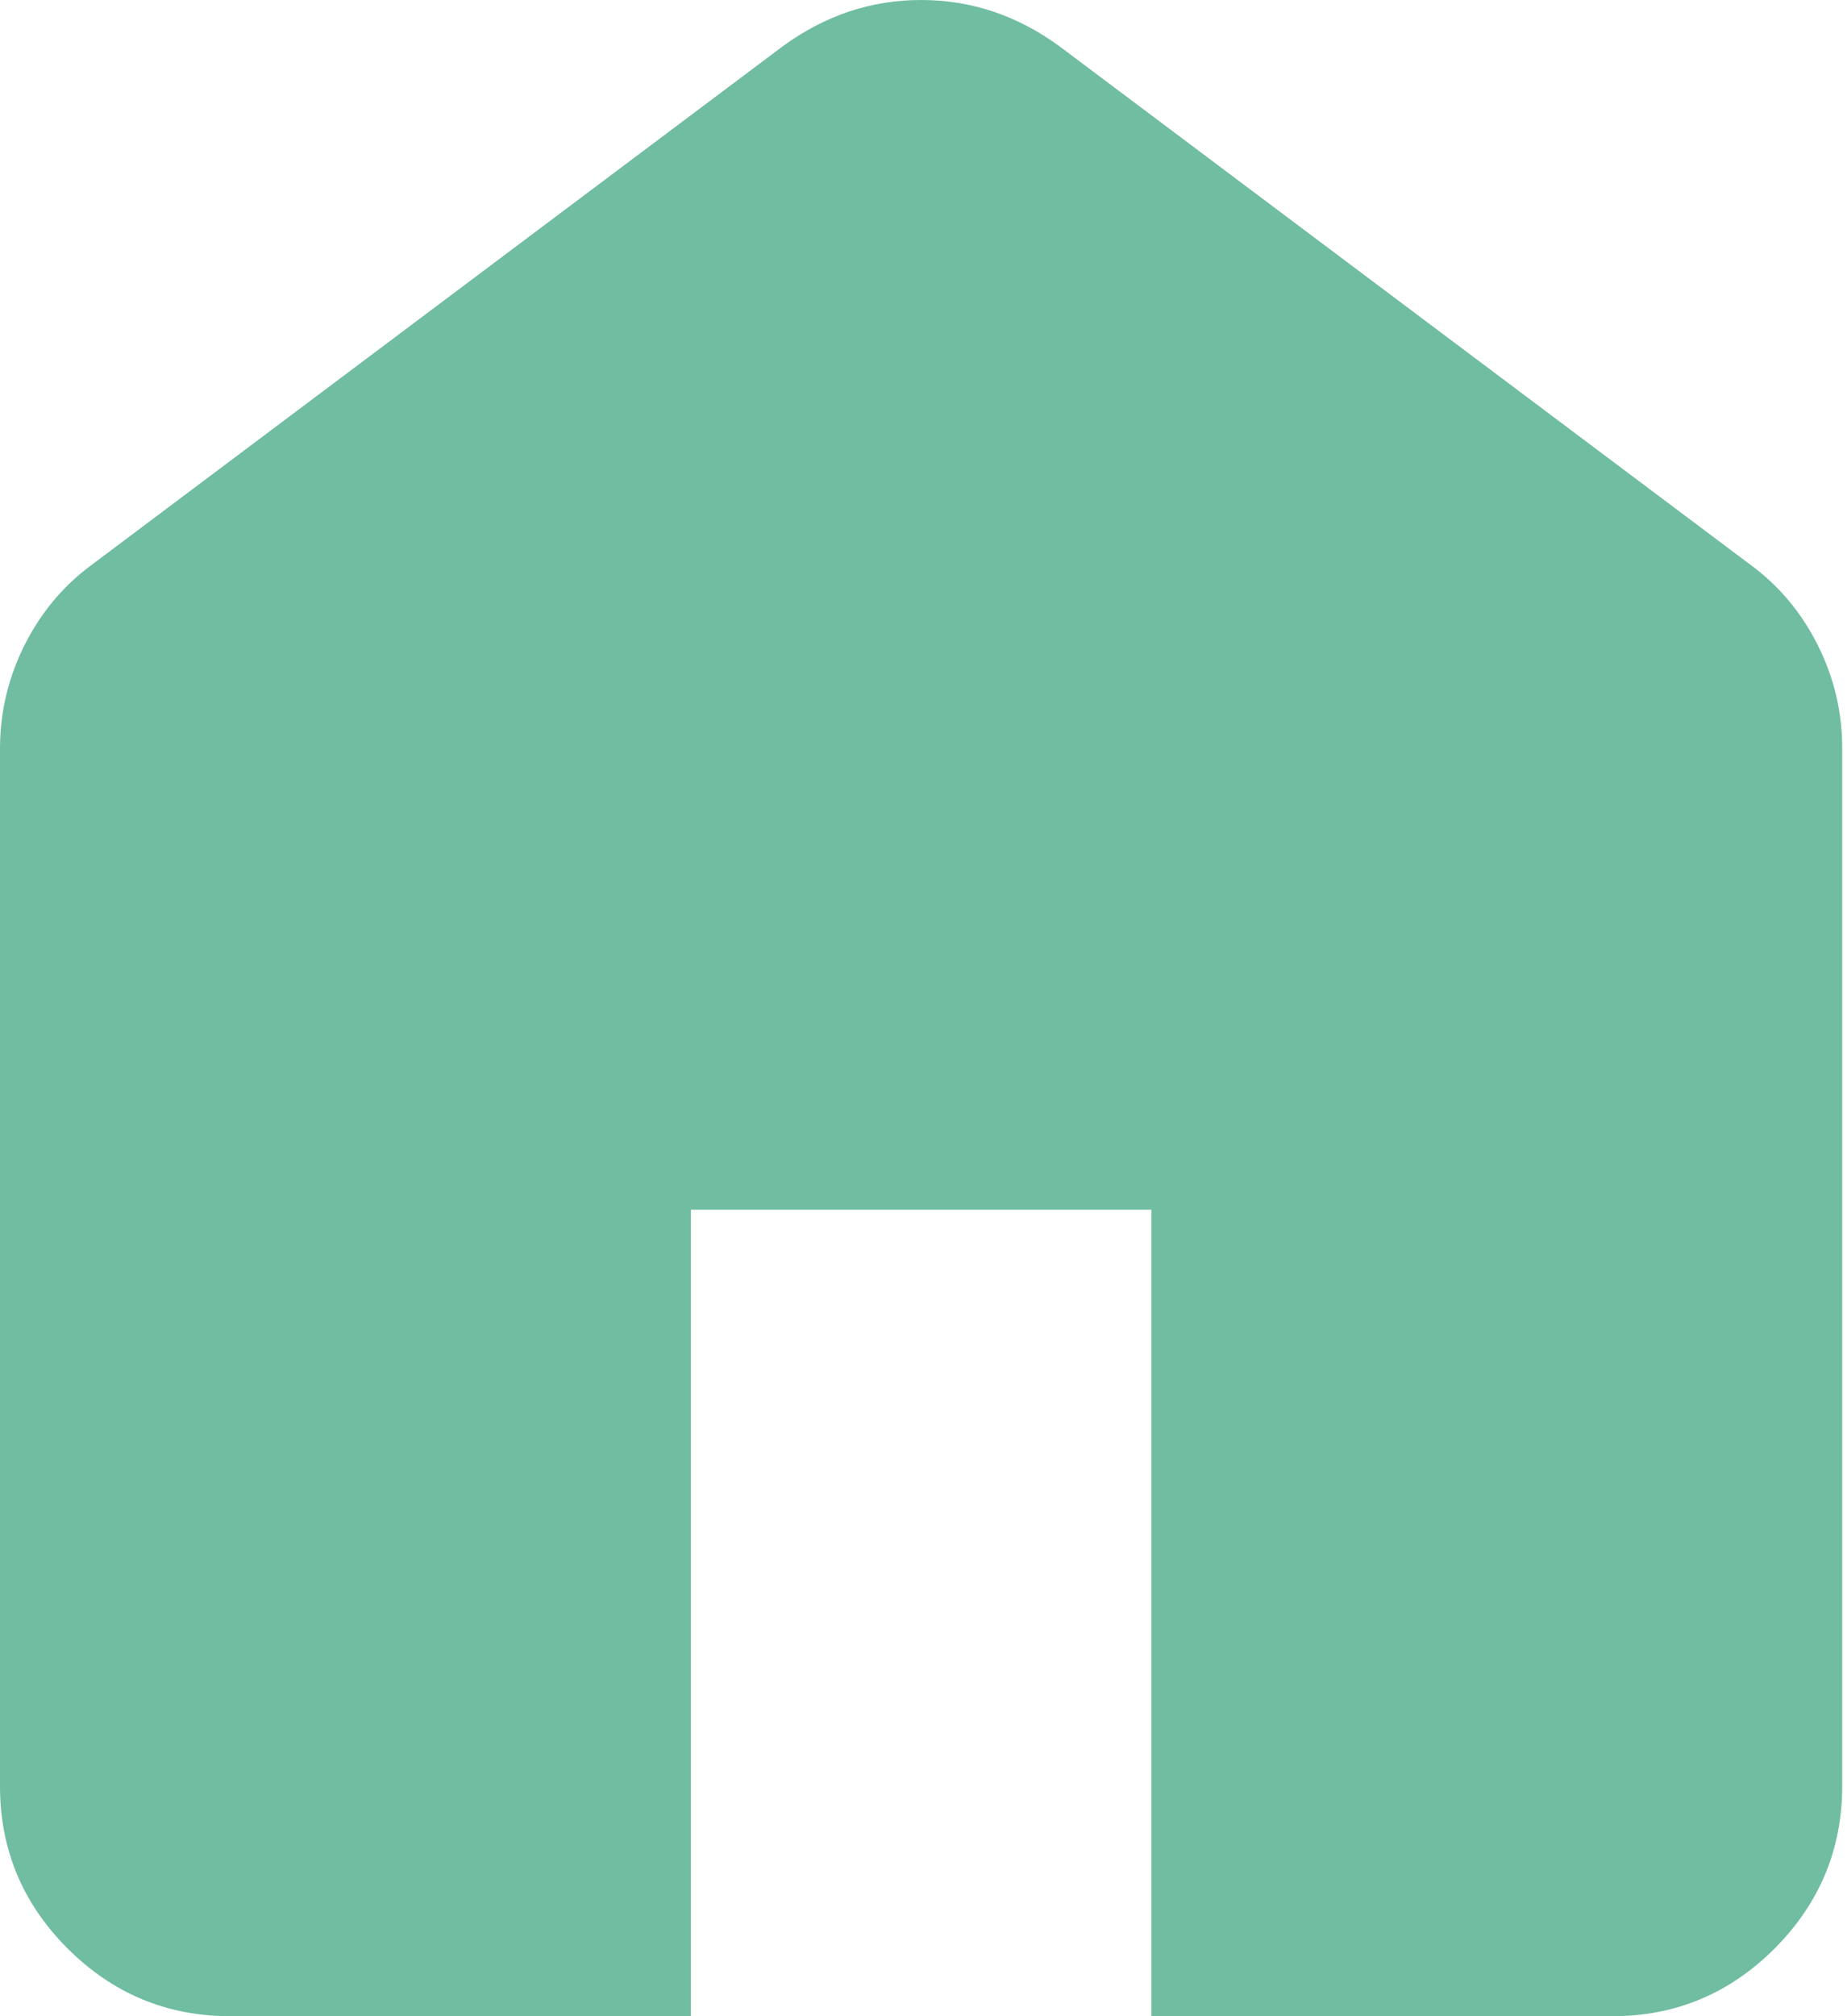 <svg width="22" height="24" viewBox="0 0 22 24" fill="none" xmlns="http://www.w3.org/2000/svg">
<path d="M2.743 24C1.989 24 1.343 23.731 0.805 23.194C0.267 22.656 -0.001 22.011 2.3284e-06 21.257V8.914C2.3284e-06 8.48 0.097 8.069 0.292 7.68C0.487 7.291 0.755 6.971 1.097 6.72L9.326 0.549C9.577 0.366 9.84 0.229 10.114 0.137C10.389 0.046 10.674 0 10.971 0C11.269 0 11.554 0.046 11.829 0.137C12.103 0.229 12.366 0.366 12.617 0.549L20.846 6.72C21.189 6.971 21.457 7.291 21.652 7.68C21.847 8.069 21.944 8.48 21.943 8.914V21.257C21.943 22.011 21.674 22.657 21.137 23.195C20.599 23.733 19.953 24.001 19.2 24H13.714V14.4H8.229V24H2.743Z" fill="#70BDA1"/>
</svg>
